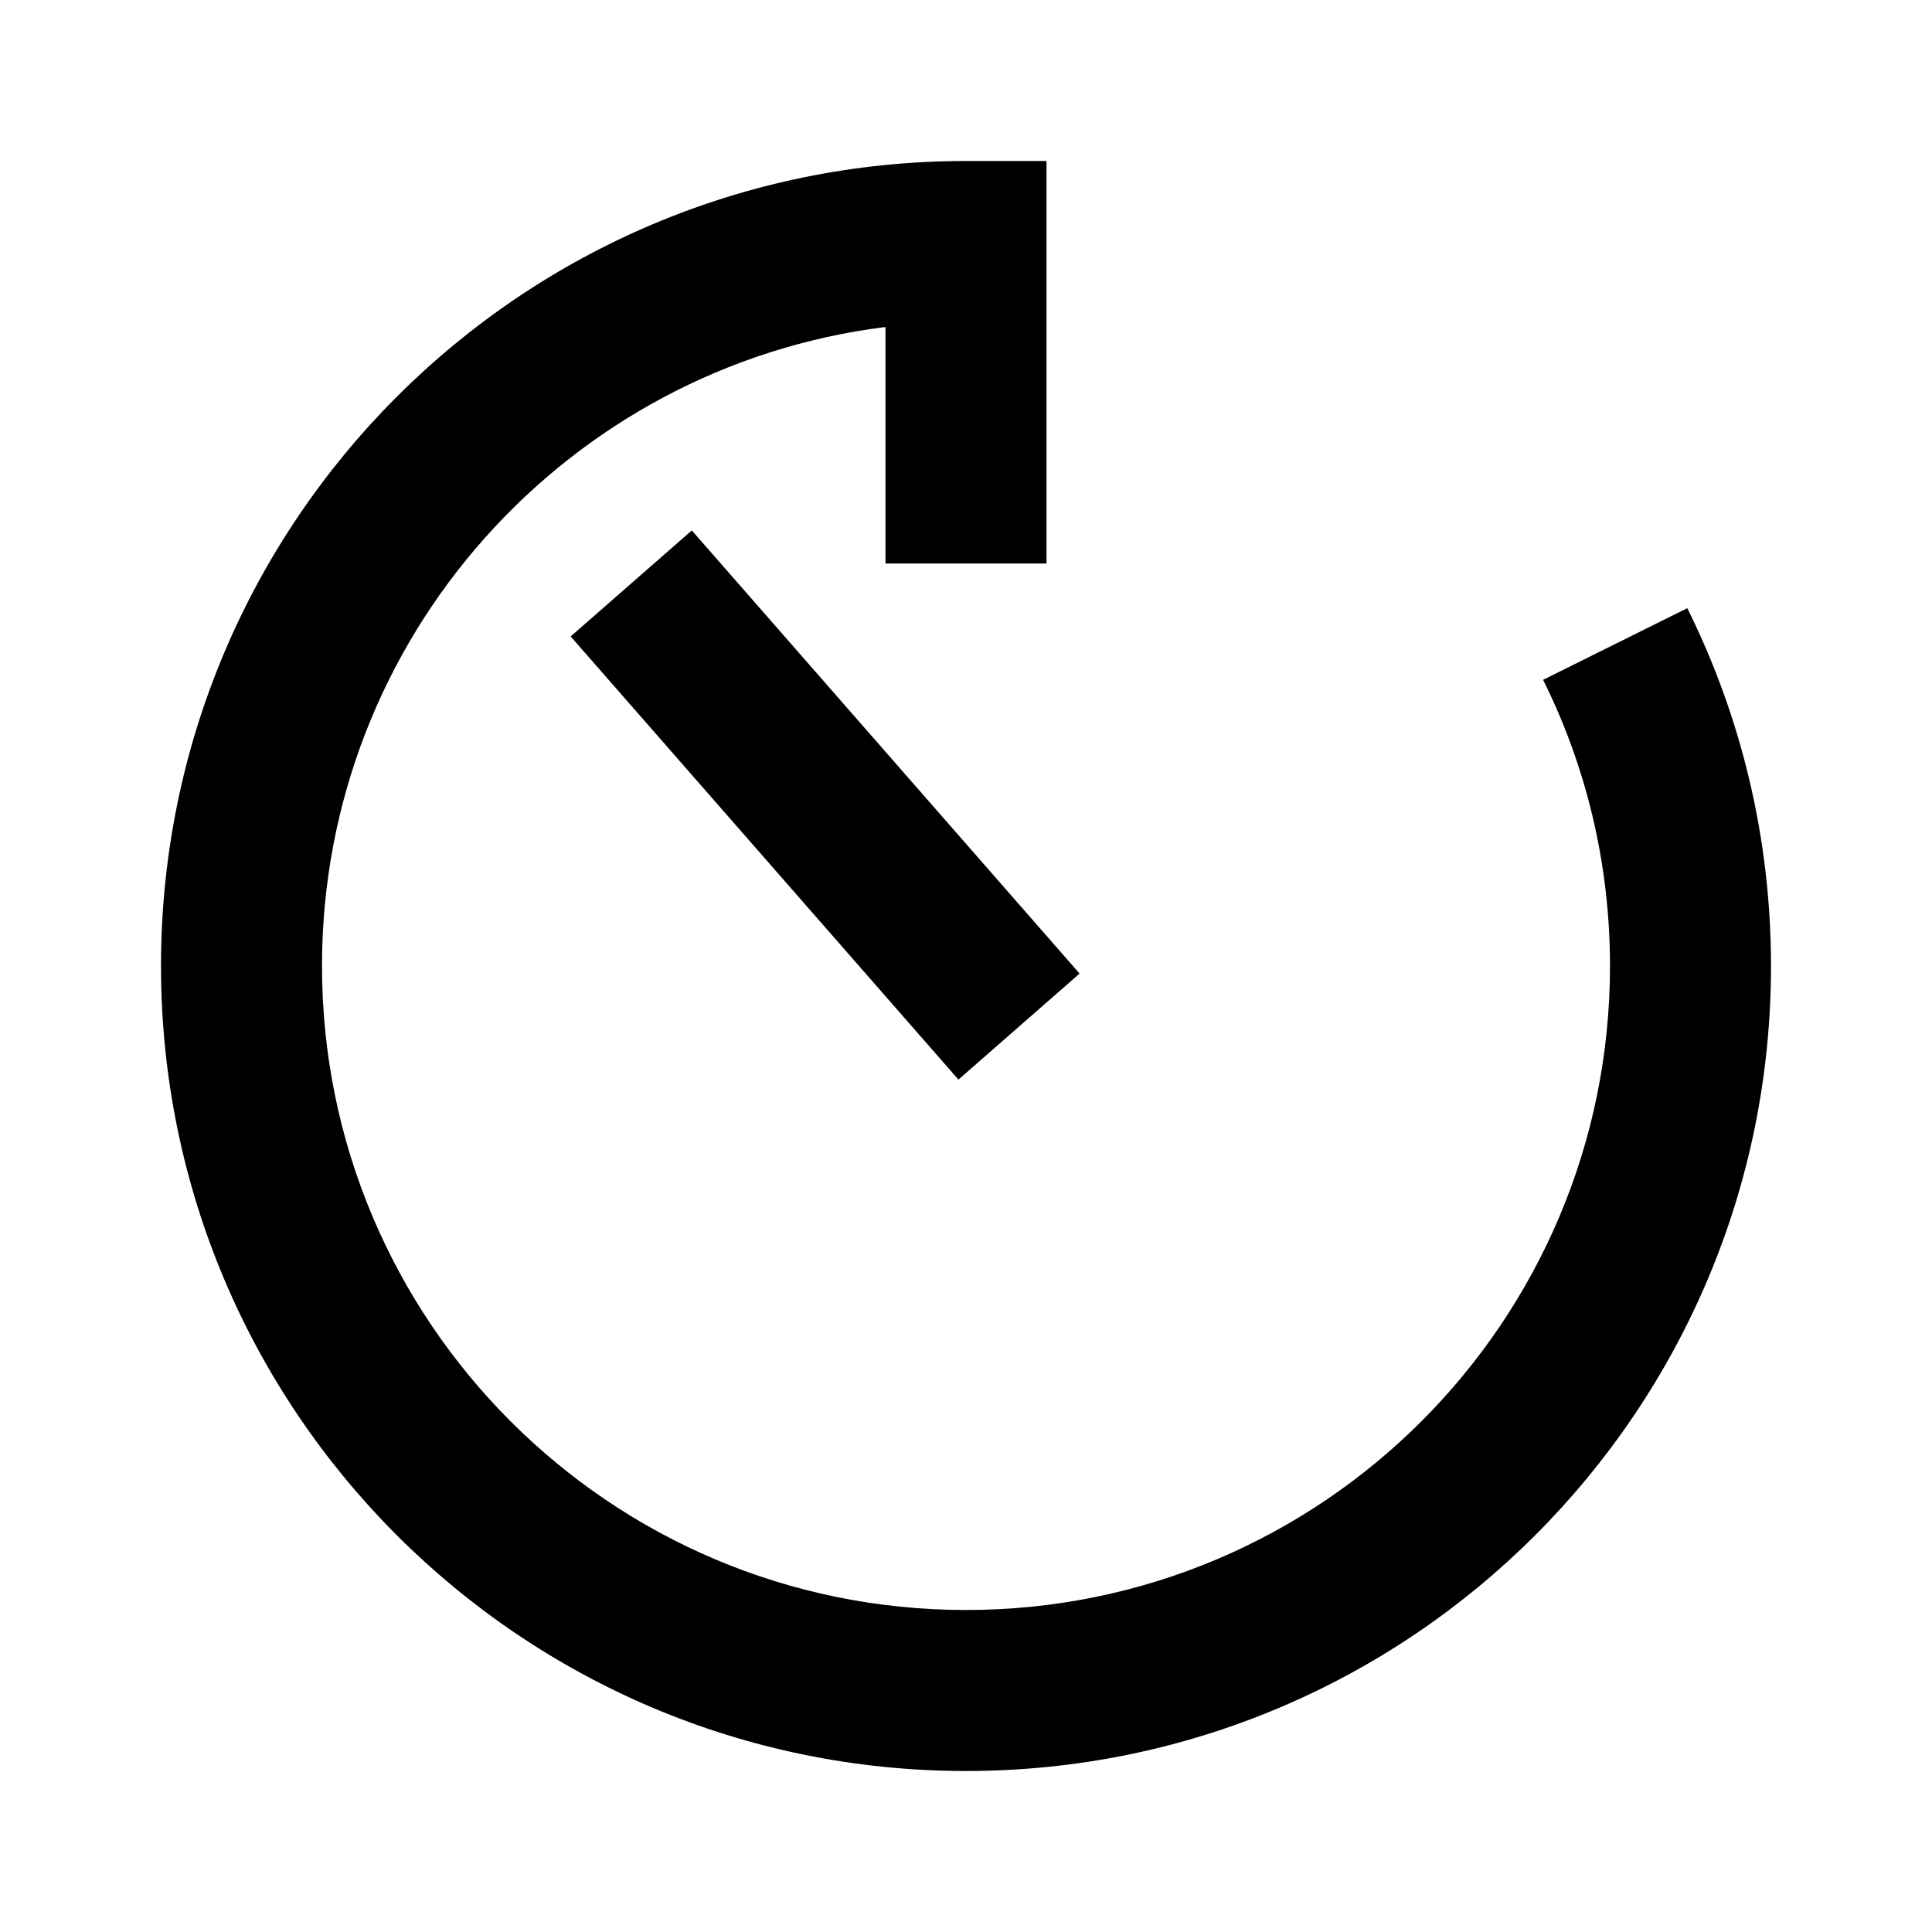 <svg id="icon" width="24" height="24" viewBox="0 0 24 24" fill="currentColor" xmlns="http://www.w3.org/2000/svg">
<path fill-rule="evenodd" clip-rule="evenodd" d="M8.594 6.589L13.411 12.094L11.906 13.411L7.089 7.906L8.594 6.589Z"/>
<path fill-rule="evenodd" clip-rule="evenodd" d="M11 4.062C7.054 4.554 4 7.92 4 12C4 16.418 7.582 20 12 20C16.418 20 20 16.418 20 12C20 10.721 19.701 9.515 19.169 8.445L20.96 7.555C21.626 8.895 22 10.405 22 12C22 17.523 17.523 22 12 22C6.477 22 2 17.523 2 12C2 6.477 6.477 2 12 2H13V7H11V4.062Z"/>
</svg>

